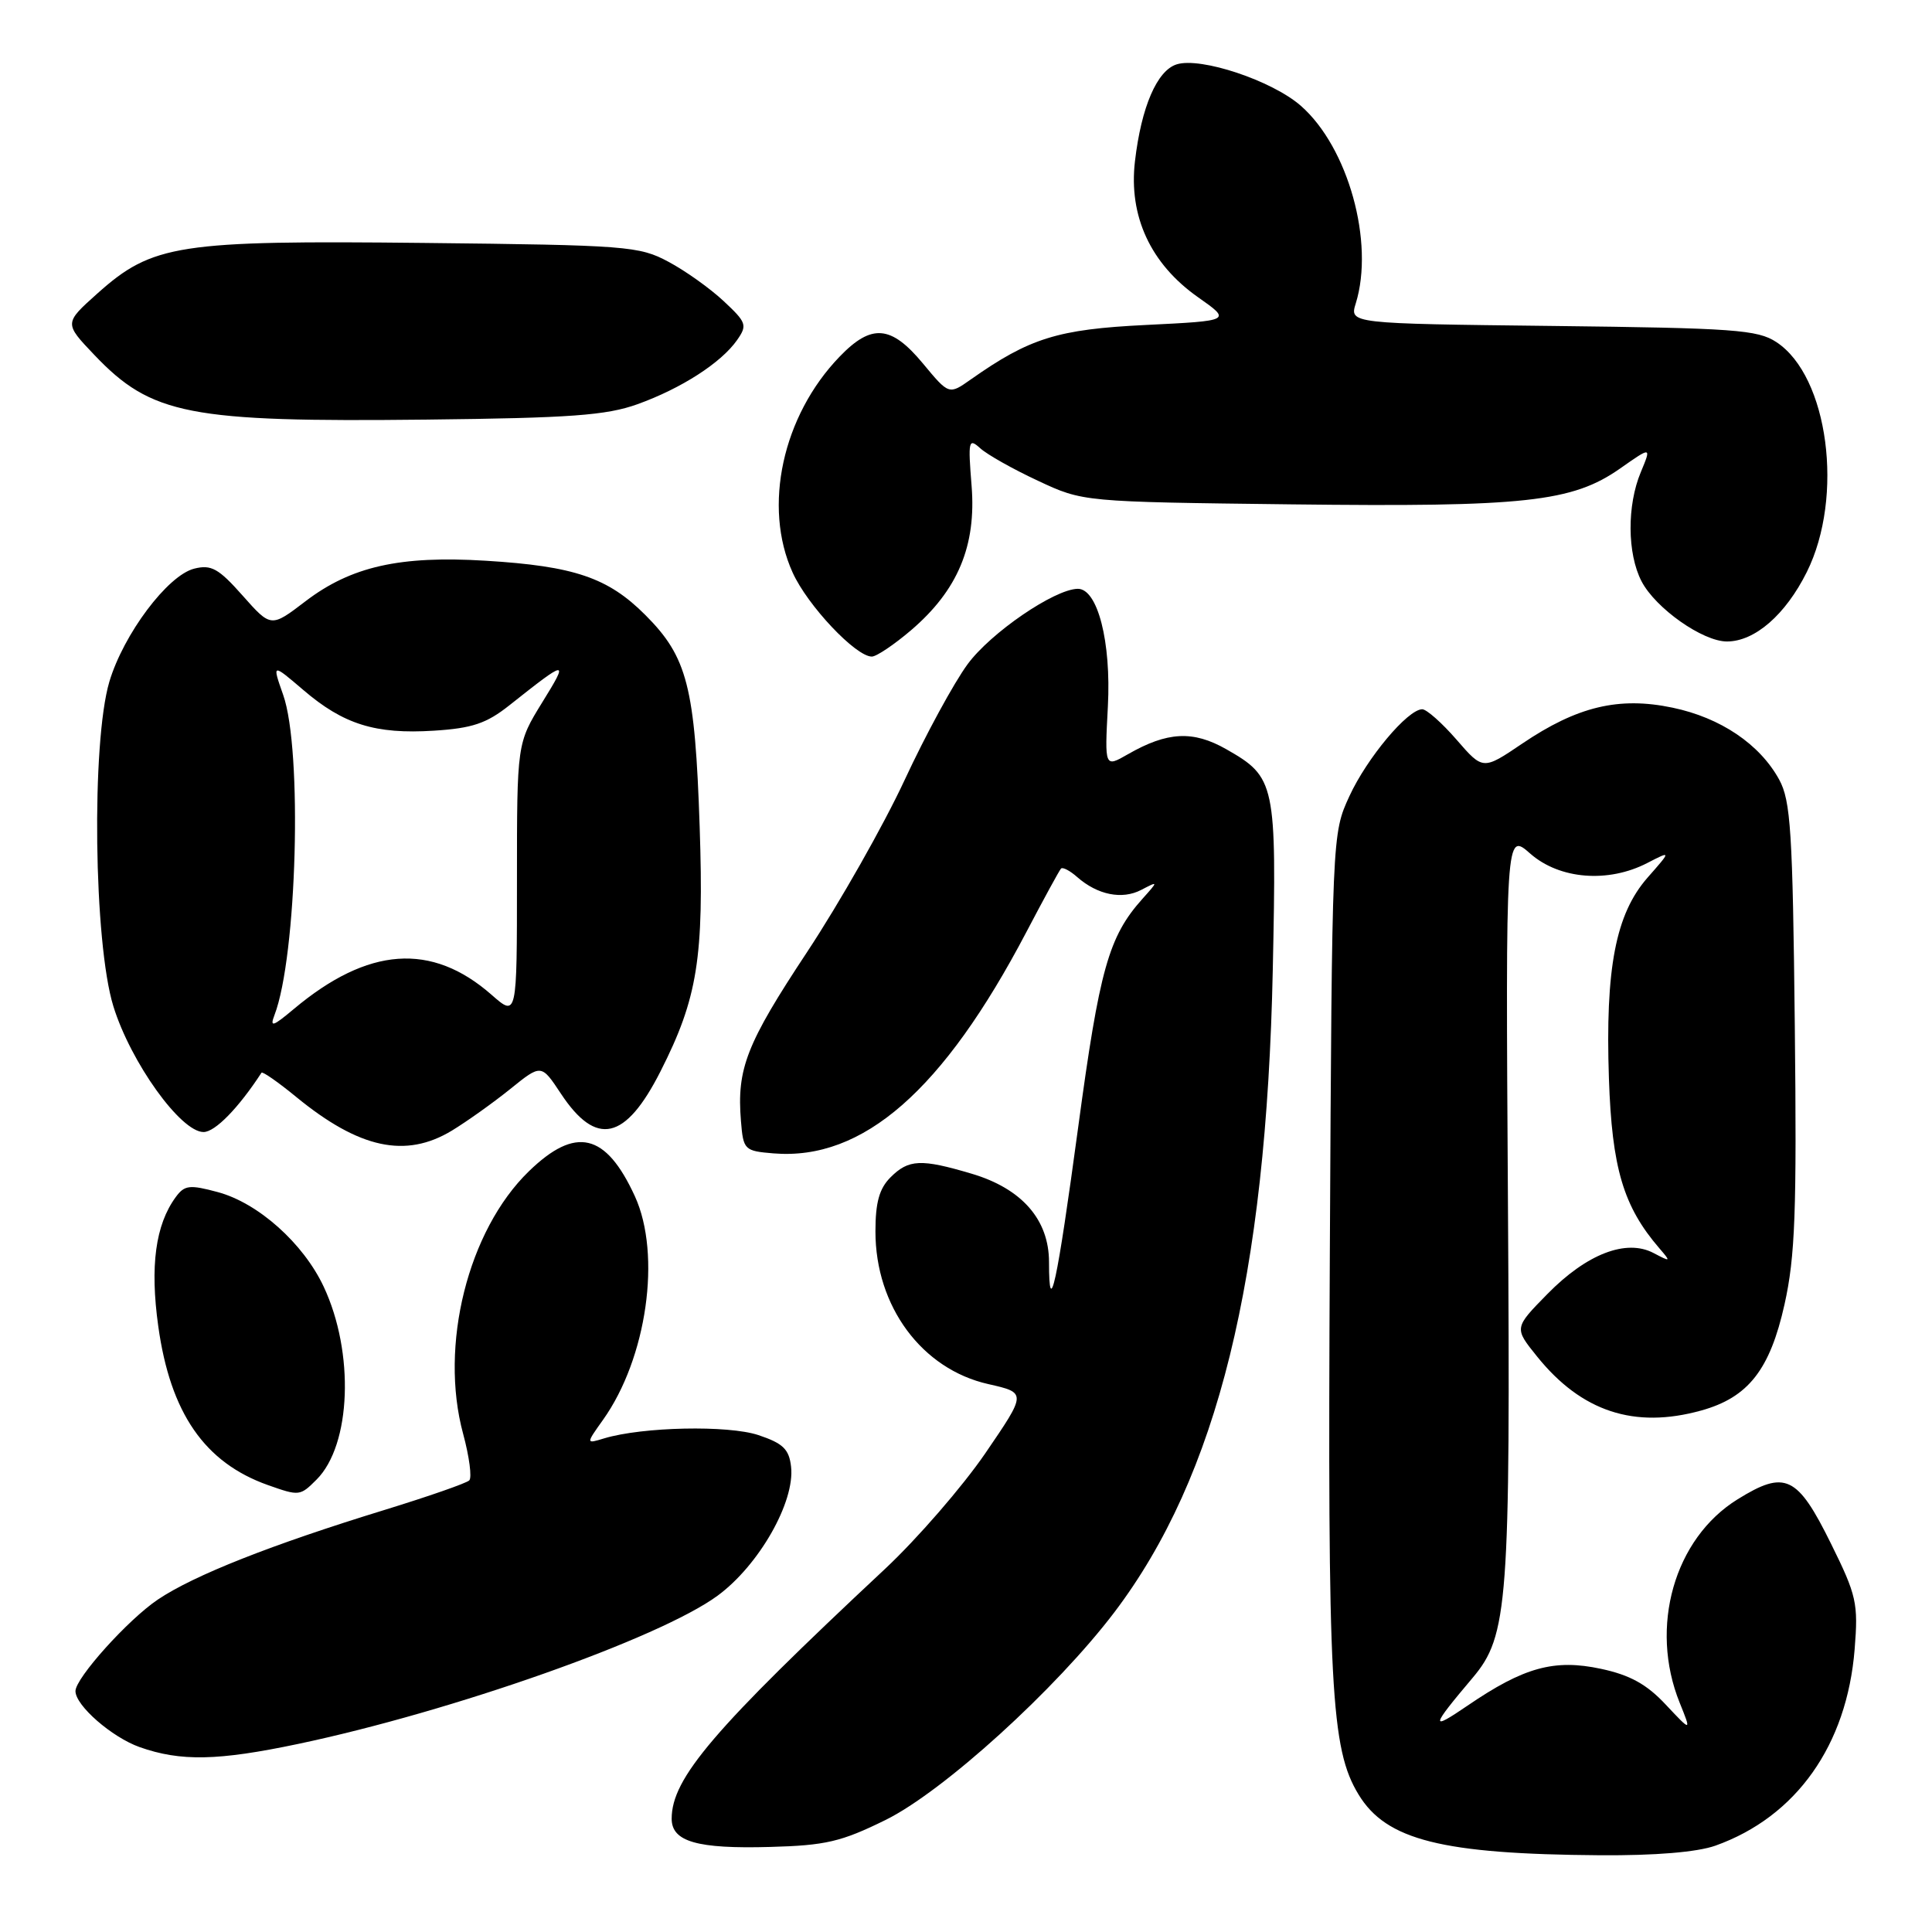 <?xml version="1.0" encoding="UTF-8" standalone="no"?>
<!DOCTYPE svg PUBLIC "-//W3C//DTD SVG 1.1//EN" "http://www.w3.org/Graphics/SVG/1.1/DTD/svg11.dtd" >
<svg xmlns="http://www.w3.org/2000/svg" xmlns:xlink="http://www.w3.org/1999/xlink" version="1.1" viewBox="0 0 256 256">
 <g >
 <path fill="currentColor"
d=" M 227.30 244.56 C 238.01 240.74 244.73 231.25 245.75 218.53 C 246.24 212.44 246.01 211.40 242.61 204.53 C 238.16 195.52 236.55 194.75 230.25 198.66 C 221.84 203.86 218.51 215.59 222.57 225.63 C 224.13 229.50 224.13 229.50 220.72 225.87 C 218.20 223.17 215.98 221.95 212.15 221.13 C 205.95 219.80 201.92 220.91 194.45 226.01 C 189.46 229.41 189.55 228.93 195.14 222.31 C 199.83 216.75 200.15 212.52 199.81 159.37 C 199.50 110.23 199.50 110.23 202.78 113.12 C 206.66 116.52 213.10 117.03 218.28 114.35 C 221.46 112.71 221.46 112.71 218.31 116.29 C 214.08 121.12 212.70 128.29 213.19 142.90 C 213.59 154.78 215.10 159.86 219.87 165.40 C 221.43 167.21 221.40 167.24 219.10 166.03 C 215.48 164.13 210.25 166.15 205.05 171.45 C 200.62 175.96 200.62 175.96 203.66 179.73 C 209.55 187.05 216.56 189.36 225.42 186.90 C 231.65 185.17 234.53 181.50 236.46 172.83 C 237.87 166.49 238.09 160.58 237.82 135.89 C 237.54 110.18 237.28 106.10 235.75 103.30 C 233.18 98.61 227.99 95.10 221.62 93.77 C 214.52 92.28 208.99 93.60 201.69 98.54 C 196.50 102.05 196.50 102.05 193.00 98.01 C 191.07 95.79 189.03 93.98 188.45 93.98 C 186.51 94.01 181.13 100.44 178.80 105.50 C 176.50 110.50 176.50 110.50 176.21 166.00 C 175.91 223.74 176.33 231.73 180.02 237.79 C 183.69 243.83 191.06 245.68 212.00 245.83 C 219.35 245.88 224.87 245.42 227.30 244.56 Z  M 117.33 241.16 C 124.99 237.39 139.93 223.82 147.67 213.62 C 161.32 195.60 167.79 169.36 168.65 128.50 C 169.17 103.74 169.01 102.99 162.48 99.27 C 158.08 96.77 154.68 96.94 149.44 99.95 C 146.37 101.71 146.37 101.71 146.80 93.59 C 147.25 85.04 145.44 77.98 142.80 78.02 C 139.70 78.08 131.28 83.84 128.22 88.00 C 126.40 90.47 122.64 97.39 119.86 103.37 C 117.08 109.35 111.27 119.60 106.95 126.14 C 98.90 138.31 97.61 141.61 98.18 148.54 C 98.49 152.37 98.63 152.51 102.50 152.83 C 114.35 153.80 124.98 144.50 136.00 123.50 C 138.31 119.10 140.37 115.32 140.59 115.09 C 140.81 114.86 141.78 115.37 142.74 116.22 C 145.43 118.58 148.68 119.24 151.21 117.92 C 153.50 116.73 153.50 116.73 151.37 119.11 C 146.90 124.11 145.69 128.42 142.86 149.40 C 140.05 170.19 139.00 175.04 139.00 167.24 C 139.00 161.61 135.40 157.49 128.74 155.52 C 122.04 153.53 120.40 153.60 118.00 156.00 C 116.51 157.49 116.00 159.33 116.00 163.18 C 116.00 173.10 122.15 181.42 130.96 183.40 C 136.04 184.55 136.04 184.55 130.55 192.58 C 127.52 197.00 121.55 203.88 117.28 207.88 C 94.54 229.14 89.00 235.63 89.00 240.99 C 89.00 244.03 92.38 245.00 102.03 244.73 C 109.40 244.53 111.46 244.05 117.33 241.16 Z  M 39.50 231.08 C 59.93 226.78 87.40 217.08 95.08 211.44 C 100.56 207.42 105.36 199.00 104.82 194.34 C 104.56 192.03 103.76 191.25 100.50 190.16 C 96.48 188.82 85.14 189.06 80.06 190.59 C 77.63 191.33 77.63 191.33 79.90 188.14 C 85.72 179.97 87.67 166.24 84.12 158.50 C 80.27 150.12 76.28 149.18 70.07 155.21 C 62.00 163.05 58.19 178.30 61.37 190.00 C 62.19 193.03 62.55 195.80 62.18 196.16 C 61.81 196.53 56.78 198.28 51.00 200.06 C 35.92 204.69 25.71 208.73 20.93 211.94 C 16.99 214.58 10.00 222.35 10.00 224.08 C 10.00 225.99 14.82 230.19 18.50 231.50 C 23.93 233.42 28.86 233.32 39.50 231.08 Z  M 41.95 196.05 C 46.54 191.46 46.99 179.22 42.89 170.49 C 40.19 164.74 34.21 159.40 28.86 157.96 C 25.11 156.95 24.45 157.03 23.28 158.63 C 20.60 162.29 19.86 167.77 20.97 175.73 C 22.57 187.23 27.10 193.80 35.50 196.78 C 39.66 198.25 39.76 198.24 41.95 196.05 Z  M 59.88 149.81 C 61.87 148.60 65.35 146.12 67.61 144.30 C 71.72 140.98 71.72 140.98 74.32 144.91 C 79.01 152.00 82.87 151.13 87.52 141.96 C 92.44 132.26 93.29 126.93 92.71 109.56 C 92.09 91.00 91.08 87.06 85.51 81.49 C 80.56 76.53 76.09 75.02 64.37 74.30 C 52.99 73.60 46.52 75.06 40.48 79.67 C 35.91 83.16 35.91 83.16 32.15 78.92 C 28.96 75.32 27.99 74.78 25.73 75.35 C 22.21 76.24 16.37 84.03 14.49 90.33 C 12.10 98.40 12.42 124.92 15.02 133.33 C 17.31 140.75 23.94 150.00 26.97 150.00 C 28.50 150.00 31.61 146.81 34.65 142.14 C 34.78 141.94 36.86 143.39 39.26 145.36 C 47.61 152.20 53.75 153.52 59.88 149.81 Z  M 120.73 83.50 C 126.92 78.20 129.38 72.32 128.74 64.36 C 128.26 58.37 128.34 58.00 129.89 59.40 C 130.80 60.23 134.24 62.17 137.53 63.70 C 143.50 66.50 143.50 66.50 171.09 66.83 C 202.07 67.20 208.33 66.52 214.67 62.08 C 218.83 59.16 218.83 59.16 217.42 62.55 C 215.57 66.96 215.61 73.35 217.51 77.02 C 219.36 80.59 225.61 85.00 228.83 85.00 C 232.52 85.00 236.59 81.46 239.41 75.80 C 244.38 65.82 242.27 49.85 235.38 45.33 C 232.89 43.69 229.75 43.47 205.70 43.19 C 178.81 42.88 178.81 42.88 179.65 40.19 C 182.14 32.12 178.64 19.52 172.37 14.02 C 168.56 10.68 159.09 7.52 155.91 8.53 C 153.31 9.35 151.23 14.17 150.39 21.35 C 149.53 28.64 152.46 34.96 158.74 39.38 C 163.18 42.50 163.18 42.50 151.84 43.06 C 140.14 43.63 136.43 44.79 128.62 50.29 C 125.74 52.32 125.74 52.32 122.29 48.16 C 118.07 43.08 115.49 42.86 111.26 47.25 C 103.68 55.10 101.06 67.14 105.03 75.87 C 107.00 80.23 113.39 87.00 115.52 87.00 C 116.13 87.00 118.48 85.42 120.73 83.50 Z  M 84.47 53.56 C 90.28 51.47 95.56 48.07 97.66 45.07 C 99.05 43.09 98.92 42.73 95.89 39.90 C 94.10 38.22 90.80 35.87 88.56 34.68 C 84.71 32.61 83.04 32.48 56.20 32.19 C 23.60 31.84 20.20 32.36 12.89 38.90 C 8.50 42.83 8.50 42.83 12.50 47.03 C 20.07 54.98 25.03 55.95 56.50 55.60 C 75.61 55.39 80.34 55.04 84.47 53.56 Z  M 36.37 134.50 C 39.35 126.74 40.10 99.36 37.52 92.07 C 36.05 87.89 36.05 87.89 40.17 91.41 C 45.51 95.99 49.75 97.31 57.48 96.82 C 62.58 96.50 64.46 95.86 67.49 93.46 C 75.22 87.33 75.41 87.31 71.86 93.05 C 68.50 98.50 68.50 98.50 68.50 116.63 C 68.50 134.77 68.50 134.77 65.14 131.82 C 57.19 124.84 48.77 125.45 38.93 133.70 C 36.14 136.04 35.73 136.17 36.37 134.50 Z "/>
</g>
</svg>